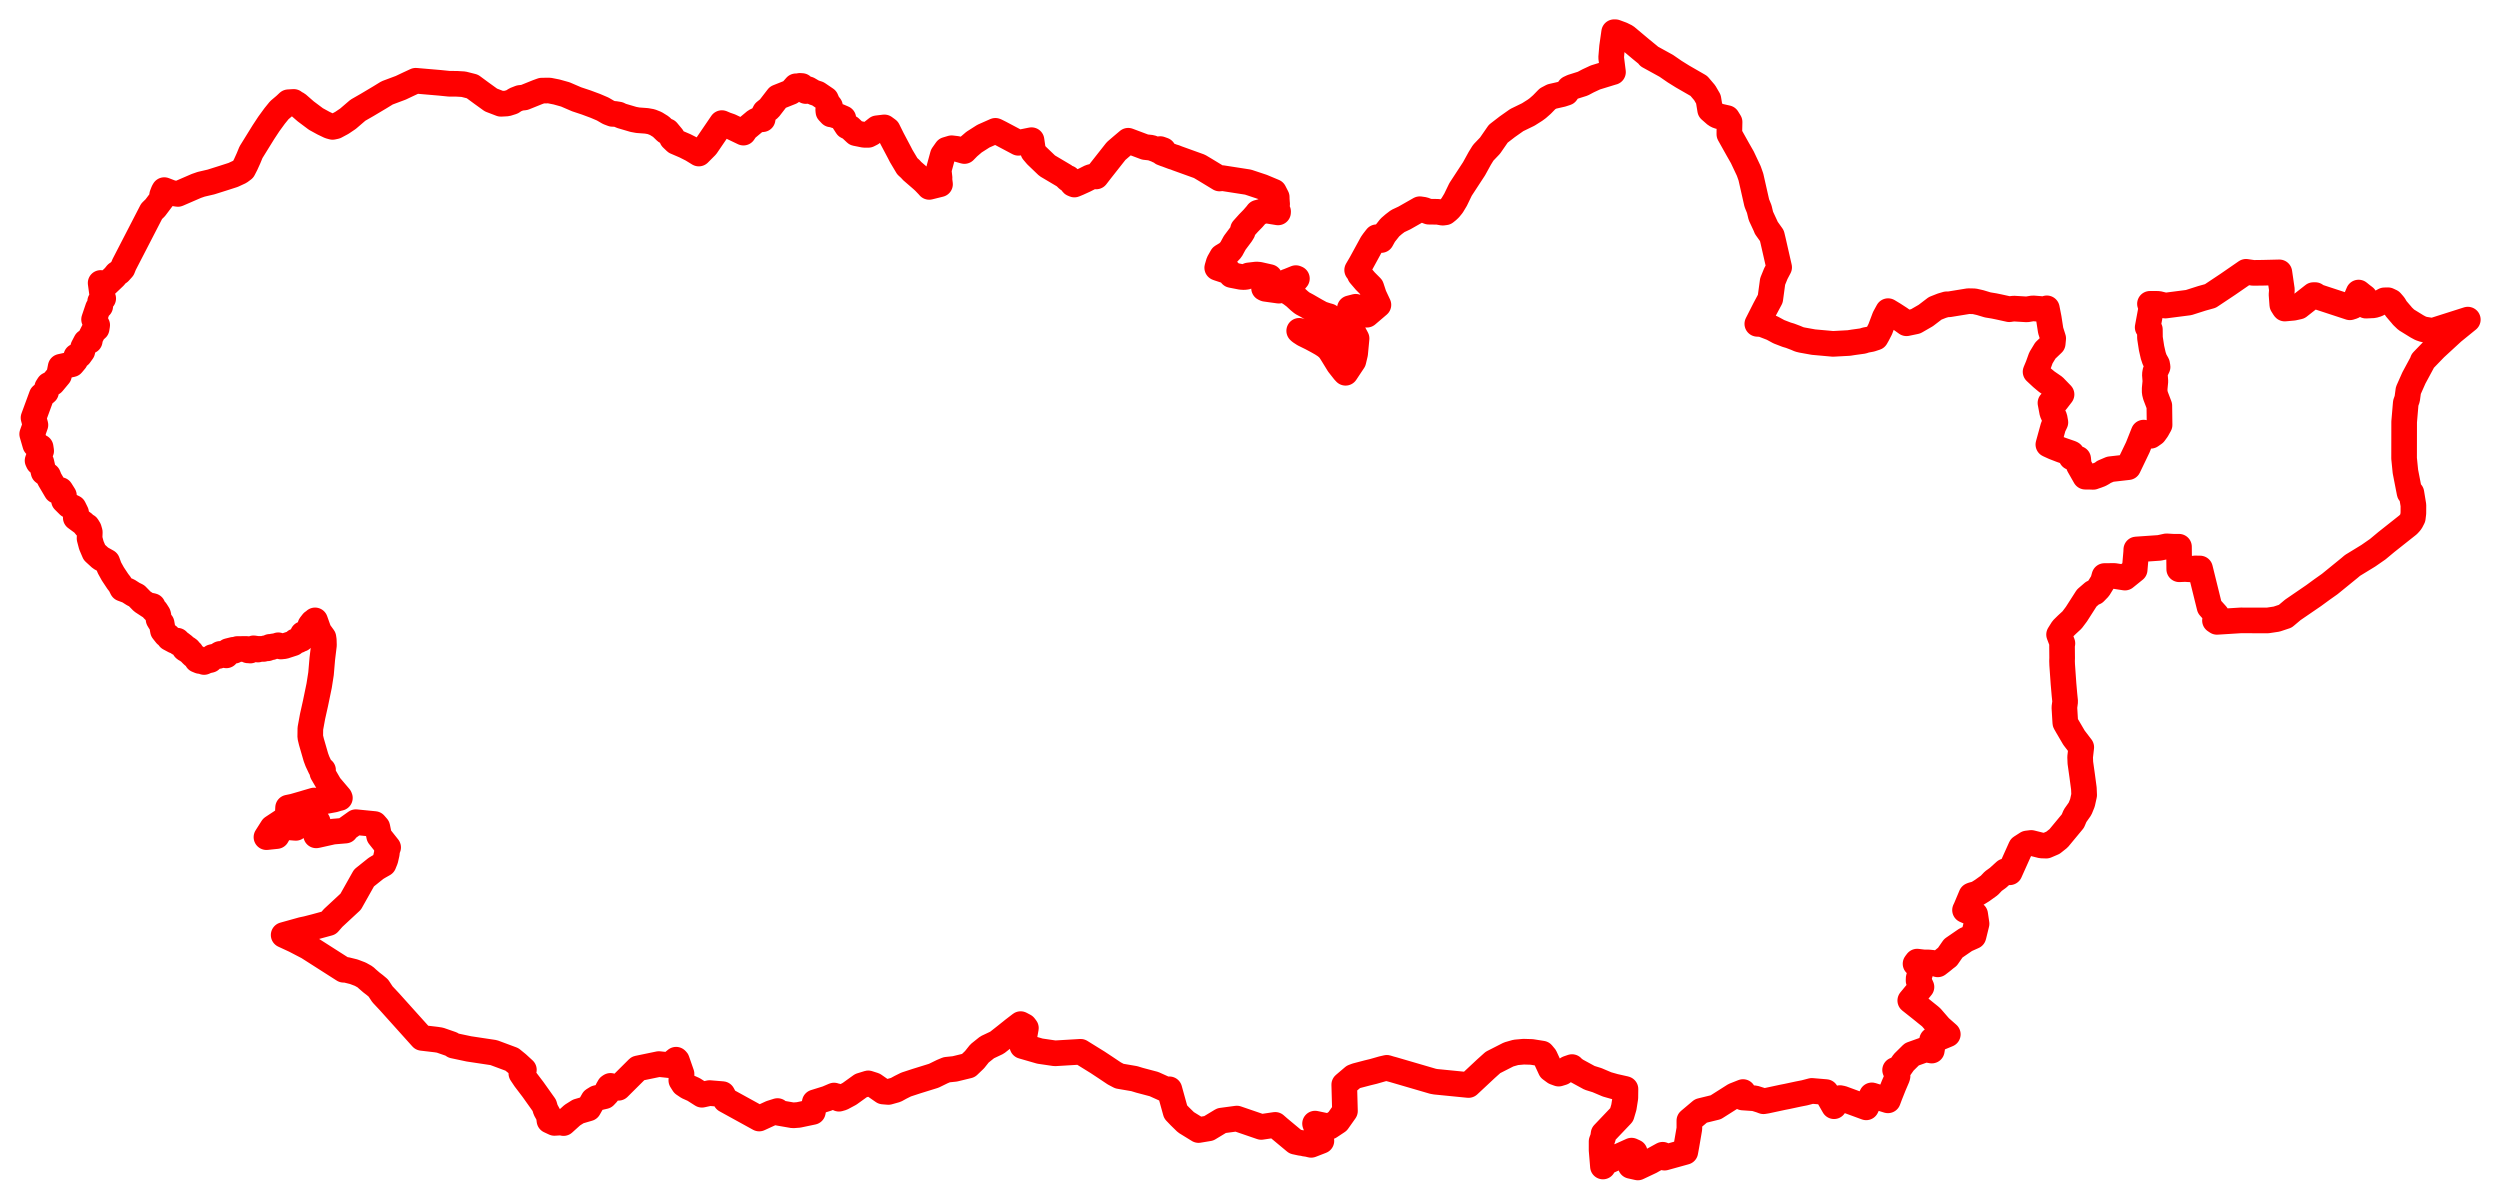 <svg width="388.394" height="186.373" xmlns="http://www.w3.org/2000/svg"><polygon points="5,67.438 5.48,69.101 6.308,69.464 6.395,70.051 6.212,70.467 5.835,71.553 5.969,71.839 6.146,71.675 6.421,71.803 6.774,73.356 7.472,73.884 7.704,74.458 8.761,76.252 9.407,76.132 9.93,76.966 9.939,77.77 10.685,78.513 11.441,78.877 11.826,79.66 11.771,80.437 12.968,81.315 13.324,81.774 13.55,81.764 13.81,82.189 13.951,82.678 13.913,83.649 14.192,84.713 14.666,85.826 15.617,86.696 16.662,87.28 16.996,88.196 17.525,89.153 18.302,90.326 18.661,90.788 18.992,91.45 19.913,91.79 20.699,92.293 21.225,92.549 22.095,93.44 23.192,94.162 23.351,94.215 23.462,94.095 23.724,94.159 23.772,94.656 23.956,94.845 24.21,94.885 24.555,95.429 24.612,95.618 24.547,95.801 24.684,96.053 24.635,96.238 24.808,96.534 25.109,96.826 25.316,97.99 25.805,98.608 26.128,98.819 26.221,98.966 26.305,99.132 27.105,99.56 27.563,99.537 27.619,99.76 27.762,99.909 27.977,99.909 28.533,100.335 28.674,100.758 28.796,100.856 29.067,100.747 29.309,100.924 29.227,100.997 29.268,101.158 29.677,101.327 29.764,101.61 30.057,101.881 30.574,102.204 30.617,102.52 31.024,102.687 31.52,102.693 31.705,102.847 32.151,102.647 32.682,102.53 32.742,102.367 32.96,102.086 33.774,101.898 33.948,101.911 34.116,101.627 34.19,101.589 34.589,101.67 34.965,101.594 34.965,101.776 35.161,101.815 35.157,101.591 35.438,101.154 36.255,100.951 36.422,101.098 36.881,100.828 38.322,100.821 38.52,101.04 38.755,100.99 38.883,101.068 39.398,100.721 39.952,100.803 40.071,100.913 40.184,100.805 40.94,100.817 41.192,100.714 41.587,100.719 41.91,100.496 42.195,100.546 42.444,100.422 42.883,100.373 43.234,100.247 43.464,100.33 43.636,100.438 44.18,100.38 45.575,99.927 45.878,99.634 46.359,99.49 46.658,99.232 46.832,99.277 47.044,98.505 47.454,98.456 48.28,97.374 48.216,97.133 48.584,96.659 48.796,96.579 48.946,96.38 49.553,98.082 50.243,99.031 50.303,99.433 50.327,100.233 50.074,102.319 49.873,104.669 49.584,106.514 49.013,109.275 48.56,111.301 48.216,113.179 48.2,114.486 48.383,115.246 49.078,117.652 49.318,118.297 49.789,119.294 50.189,119.63 50.166,120.098 50.091,120.098 51.221,122.04 52.752,123.843 52.804,123.961 52.489,124.034 51.885,124.218 49.136,124.728 48.795,124.364 47.431,124.762 47.408,124.767 47.263,124.82 47.029,124.883 45.592,125.298 44.756,125.47 44.712,126.36 44.585,127.099 42.327,128.59 41.395,130.058 42.994,129.89 43.913,128.276 44.83,128.524 45.955,128.616 46.155,127.794 46.19,127.65 47.847,127.66 48.101,127.651 48.298,127.65 48.454,127.65 48.514,127.649 49.357,127.639 49.422,128.459 49.219,129.648 49.116,129.778 49.304,129.744 51.736,129.2 53.677,129.035 53.915,128.704 55.28,127.732 58.206,128.02 58.62,128.498 58.904,129.894 60.301,131.654 60.123,132.099 60.1,132.566 59.883,133.522 59.603,134.219 58.835,134.654 58.412,134.909 56.551,136.398 54.481,140.08 51.755,142.61 51.064,143.402 48.931,143.984 47.683,144.305 46.933,144.463 44.067,145.261 45.802,146.064 47.852,147.132 53.376,150.66 53.77,150.671 54.955,150.964 55.97,151.348 56.734,151.775 57.1,152.115 57.728,152.655 58.219,153.031 58.773,153.493 59.412,154.463 60.526,155.653 65.551,161.245 67.784,161.507 68.354,161.597 70.132,162.214 70.459,162.445 72.846,162.952 76.701,163.532 79.534,164.586 80.391,165.285 81.39,166.202 80.994,166.766 81.583,167.646 82.807,169.256 84.564,171.728 84.766,172.416 85.262,173.317 85.36,174.093 86.132,174.454 87.461,174.368 87.55,174.479 88.92,173.242 89.837,172.666 91.443,172.197 92.182,170.895 92.675,170.593 93.935,170.302 94.313,169.9 94.385,169.308 94.67,168.809 94.841,168.699 96.085,168.997 99.112,165.985 102.364,165.311 103.998,165.484 105.037,164.633 105.157,164.754 105.884,166.846 105.848,167.85 106.209,168.416 106.845,168.845 107.76,169.255 109.053,170.078 110.229,169.818 112.24,169.982 112.738,170.905 117.948,173.772 119.78,172.929 120.798,172.609 120.939,172.886 123.199,173.277 124.055,173.212 126.281,172.744 126.578,171.259 128.479,170.668 129.575,170.2 129.722,170.369 129.939,170.298 130.338,170.694 130.807,170.56 131.98,169.932 133.751,168.659 134.886,168.309 135.782,168.594 137.194,169.574 138.019,169.644 139.168,169.322 139.93,168.906 140.771,168.487 142.417,167.949 145.065,167.127 146.384,166.482 147.077,166.192 148.335,166.06 150.448,165.546 151.404,164.631 152.181,163.656 153.365,162.708 154.893,161.986 156.306,160.873 157.435,159.968 158.563,159.104 159.152,159.416 159.381,159.714 159.158,160.953 158.832,162.511 161.565,163.3 163.895,163.641 167.881,163.403 170.531,165.045 171.672,165.798 173.123,166.769 173.908,167.181 176.226,167.579 177.053,167.833 179.277,168.421 181.297,169.332 181.671,169.232 182.644,172.746 183.305,173.435 184.25,174.358 186.202,175.56 187.79,175.297 189.774,174.097 192.152,173.778 195.943,175.078 198.114,174.757 198.691,175.263 201.224,177.371 202.075,177.555 202.461,177.601 202.85,177.703 203.06,177.707 203.7,177.86 205.288,177.244 204.303,174.562 206.574,175.038 207.809,174.218 208.95,172.602 208.839,168.51 210.258,167.304 210.729,167.128 212.478,166.669 213.363,166.454 214.748,166.059 215.459,165.895 215.957,166.049 216.408,166.169 222.628,167.985 223.034,168.058 228.149,168.565 230.87,166.022 231.942,165.059 234.388,163.813 235.5,163.496 236.711,163.389 237.954,163.425 239.595,163.686 240.018,164.194 240.896,166.099 241.539,166.573 242.148,166.795 242.73,166.618 243.58,166 244.226,165.779 244.251,165.872 244.889,166.325 246.956,167.451 248.112,167.811 249.668,168.472 250.851,168.807 252.48,169.172 252.529,169.191 252.511,170.557 252.279,172.026 251.935,173.188 249.126,176.139 249.07,176.574 249.027,176.771 248.82,177.32 248.819,178.691 249.03,181.224 249.25,180.665 253.47,178.759 253.963,178.983 254.027,179.273 254.169,180.284 253.334,181.124 254.45,181.373 256.446,180.43 256.718,180.273 258.307,179.399 258.596,179.851 261.827,178.955 262.021,177.885 262.457,175.34 262.455,174.099 264.251,172.586 266.558,172.021 269.439,170.193 270.792,169.657 270.742,170.504 272.61,170.631 273.553,170.929 273.968,171.087 274.431,171.013 276.978,170.467 277.61,170.344 279.385,169.964 280.336,169.778 281.483,169.479 283.677,169.664 284.931,171.859 285.061,171.665 285.853,170.597 285.995,170.628 286.193,170.663 289.929,172.035 290.807,170.172 293.308,170.947 293.601,170.163 294.211,168.634 294.748,167.381 294.799,167.182 294.418,166.236 295.091,165.988 295.651,165.193 295.732,165.065 297.016,163.796 299.139,163.035 300.116,163.214 300.258,162.337 300.24,162.147 300.168,161.573 300.95,161.374 302.607,160.689 301.359,159.589 300.054,158.081 299.802,157.859 299.352,157.501 298.438,156.76 296.774,155.442 298.515,153.334 298.064,152.349 298.079,151.951 298.312,151.194 298.17,150.806 298.222,150.173 297.594,149.728 297.846,149.394 298.907,149.522 299.634,149.523 300.286,149.589 301.046,149.82 301.694,149.321 302.223,148.886 302.54,148.649 303.459,147.322 305.387,145.998 306.589,145.462 306.634,145.304 307.073,143.512 306.858,142.05 306.584,141.902 305.971,141.689 305.281,141.391 305.42,141.102 306.255,139.114 306.406,139.049 306.958,138.896 307.248,138.783 307.949,138.346 309.059,137.549 309.677,136.896 310.406,136.37 311.518,135.36 312.222,135.516 313.959,131.65 314.908,131.039 315.569,130.956 317.146,131.351 317.902,131.376 318.945,130.929 319.817,130.236 322.033,127.561 322.383,126.736 323.151,125.648 323.521,124.737 323.789,123.525 323.745,122.492 323.478,120.489 323.199,118.504 323.164,117.61 323.34,116.087 322.212,114.61 321.186,112.858 320.863,112.29 320.829,111.777 320.718,109.906 320.838,108.99 320.729,107.921 320.581,106.222 320.374,103.281 320.354,102.688 320.37,102.229 320.352,100.294 320.41,99.953 319.94,98.708 319.893,98.585 320.447,97.702 321.089,97.07 321.91,96.312 322.587,95.412 324.191,92.904 325.146,92.08 325.439,92.024 326.056,91.387 326.707,90.329 326.939,89.492 328.456,89.476 330.125,89.734 331.636,88.513 331.874,85.76 331.891,85.364 335.472,85.118 335.696,85.071 336.582,84.878 337.717,84.945 338.522,84.939 338.56,88.44 339.496,88.4 340.087,88.443 340.201,88.44 340.308,88.453 340.949,88.307 341.792,88.321 343.269,94.308 344.001,95.127 344.039,95.168 344.35,95.516 344.112,96.405 344.421,96.612 348.115,96.381 352.29,96.392 353.688,96.182 355.036,95.734 356.212,94.745 359.443,92.533 360.723,91.596 361.938,90.737 365.025,88.226 365.481,87.837 365.652,87.735 367.933,86.34 369.399,85.323 370.731,84.213 374.12,81.53 374.405,81.22 374.561,81.017 374.847,80.463 374.936,79.734 374.943,78.498 374.703,77.03 374.628,76.571 374.343,76.565 373.699,73.255 373.494,71.207 373.504,65.539 373.754,62.604 373.979,61.968 374.155,60.657 375.019,58.71 376.326,56.286 376.389,56.069 378.308,54.083 381.058,51.553 383.394,49.655 378.23,51.3 377.836,51.382 376.544,51.172 376.059,51.007 375.496,50.705 373.831,49.678 373.251,49.122 372.996,48.81 372.914,48.722 372.24,47.929 371.942,47.423 371.797,47.246 371.471,46.87 370.999,46.646 370.439,46.659 369.8,47.008 369.248,47.278 368.746,47.428 367.571,47.483 367.54,47.152 367.454,46.431 367.356,46.175 366.92,45.846 366.428,45.449 365.516,47.598 365.069,47.741 360.061,46.096 359.695,45.845 359.401,45.847 357.136,47.627 356.303,47.811 354.956,47.936 354.892,47.861 354.571,47.349 354.453,45.766 354.51,45.014 354.117,42.314 351.58,42.375 350.078,42.394 348.933,42.228 346.114,44.173 343.397,45.983 342.084,46.349 340.022,47.007 336.404,47.473 335.329,47.212 334.867,47.198 334.012,47.201 334.221,47.822 333.657,50.858 334,51.189 334.014,52.493 334.26,54.085 334.52,55.23 334.742,55.892 335.119,56.557 335.197,56.999 334.846,57.742 334.775,58.174 334.854,59.23 334.746,60.367 334.747,60.951 334.876,61.466 335.469,63.027 335.507,66.014 335.091,66.759 334.684,67.319 334.14,67.701 334.071,67.602 333.034,67.209 332.127,69.488 330.644,72.576 327.848,72.895 326.811,73.337 326.684,73.464 326.27,73.695 325.787,73.879 325.403,74.005 325.202,74.083 324.611,74.06 323.957,74.056 322.963,72.31 322.858,71.275 321.81,71.051 321.853,70.48 321.692,70.402 320.245,69.901 319.103,69.46 318.228,69.06 318.982,66.323 319.32,65.621 319.192,64.901 318.832,64.076 318.554,62.597 319.47,62.327 320.277,61.278 319.128,60.091 317.959,59.286 317.203,58.653 316.241,57.756 316.628,56.825 317.068,55.602 317.763,54.453 318.903,53.366 318.981,52.576 318.589,51.347 318.294,49.439 317.993,47.901 317.569,48.056 316.836,47.986 315.829,47.906 314.887,48.064 312.884,47.945 312.502,47.985 312.157,48.041 310.547,47.687 309.802,47.533 308.805,47.369 307.62,47.012 306.717,46.807 305.808,46.788 302.772,47.282 302.417,47.275 301.679,47.493 300.645,47.901 299.181,49.018 297.609,49.925 296.185,50.222 295.186,49.503 294.175,48.849 293.328,48.338 292.805,49.297 292.11,51.14 291.673,51.99 291.42,52.434 290.686,52.676 289.845,52.832 289.416,52.975 287.9,53.185 287.242,53.288 284.771,53.423 281.741,53.15 279.925,52.823 279.518,52.722 278.997,52.497 278.1,52.157 277.571,52.002 276.365,51.537 275.319,50.969 273.721,50.352 273.011,50.311 274.209,47.947 275.029,46.416 275.393,43.725 275.891,42.504 276.404,41.533 275.471,37.43 275.278,36.621 274.394,35.379 274.331,35.191 273.567,33.547 273.31,32.478 272.935,31.553 272.018,27.5 271.688,26.565 270.686,24.437 270.006,23.245 268.67,20.858 268.672,20.344 268.703,18.953 268.328,18.348 266.926,18.03 266.544,17.836 265.686,17.083 265.413,15.409 264.836,14.415 263.925,13.345 261.402,11.892 260.175,11.128 258.868,10.227 256.155,8.734 256.199,8.676 254.935,7.643 252.617,5.699 251.939,5.364 250.959,5.003 250.947,5.05 250.769,5 250.445,7.279 250.306,8.94 250.59,11.2 250.475,11.225 247.86,12.029 246.716,12.562 245.896,12.997 244.256,13.514 243.807,13.726 243.329,14.415 242.665,14.631 241.098,14.988 240.42,15.346 239.554,16.235 238.904,16.807 238.478,17.12 237.433,17.782 235.645,18.652 234.176,19.687 232.768,20.773 231.484,22.63 230.43,23.732 229.899,24.592 229.002,26.222 226.907,29.43 226.132,31.035 225.599,31.922 225.186,32.427 224.887,32.707 224.532,32.989 224.128,33.041 223.369,32.906 221.965,32.886 221.206,32.596 220.573,32.504 218.183,33.864 217.154,34.348 216.523,34.829 215.939,35.333 215.066,36.435 214.943,36.647 214.585,37.29 214.181,37.045 213.866,36.856 213.396,37.462 213.128,37.846 211.454,40.914 210.844,41.957 211.041,42.225 211.196,42.421 211.269,42.688 212.119,43.684 213.033,44.601 213.465,45.91 214.148,47.363 212.357,48.893 211.525,48.322 210.62,47.659 209.713,47.894 209.779,48.737 209.805,49.13 209.815,49.507 209.746,50.407 210.001,51.046 210.354,51.827 210.754,52.581 210.53,54.946 210.26,56.08 209.694,56.93 209.042,57.914 208.806,57.658 207.966,56.59 207.011,55.033 206.676,54.503 206.345,54.097 205.903,53.734 205.371,53.385 204.643,52.974 203.739,52.487 202.572,51.913 202.026,51.558 201.841,51.395 202.539,51.656 204.046,52.229 204.588,52.648 205.055,52.874 205.386,52.991 205.752,53.157 206.256,53.623 206.634,53.85 206.601,53.513 206.715,53.129 206.983,52.653 207.337,52.338 206.9,52.035 206.775,51.438 206.553,50.083 206.505,49.137 206.114,49.031 205.298,48.764 204.421,48.284 203.068,47.503 202.299,47.091 201.845,46.721 201.142,46.072 200.562,45.638 200.047,45.312 199.739,45.166 200.682,44.062 200.852,43.929 201.114,43.709 201.484,43.275 201.321,43.209 200.119,43.696 199.966,43.744 199.719,43.95 199.517,44.329 199.188,44.811 198.67,45.158 196.583,44.867 196.38,44.772 197.243,43.047 195.628,42.682 195.204,42.646 193.969,42.792 193.768,42.907 193.628,43.002 193.267,43.045 192.8,43.016 191.305,42.724 190.922,42.209 189.299,41.671 189.104,41.599 189.352,40.754 189.856,39.86 190.734,39.328 191.249,38.773 191.823,37.72 192.805,36.41 193.051,36.016 193.117,35.599 193.96,34.659 194.643,33.958 195.25,33.26 195.409,33.045 195.649,32.984 196.631,32.686 198.555,32.999 198.561,32.857 198.211,32.789 198.287,32.376 198.249,32.369 198.264,32.276 198.304,32.283 198.411,31.689 198.387,31.458 198.352,30.917 198.349,30.622 197.923,29.789 196.112,29.031 193.893,28.293 189.892,27.671 189.468,27.732 187.215,26.365 186.346,25.847 182.9,24.605 182.526,24.454 182.176,24.352 181.168,23.974 180.966,23.91 180.734,23.813 180.568,23.76 180.727,23.329 180.253,23.16 180.19,23.351 180.156,23.48 179.92,23.384 179.656,23.249 178.836,22.95 177.894,22.849 175.272,21.865 174.296,22.688 173.397,23.46 171.047,26.444 170.298,27.413 170.264,27.293 169.369,27.533 168.492,27.976 167.505,28.425 166.914,28.67 166.653,28.558 166.336,28.159 166.284,28.08 165.967,27.666 165.868,27.811 165.406,27.356 162.691,25.747 161.034,24.159 160.511,23.544 160.253,21.777 158.216,22.187 155.419,20.703 154.761,20.373 154.642,20.326 152.777,21.153 151.325,22.079 150.451,22.828 149.828,23.463 148.635,23.127 147.841,23.03 147.047,23.266 146.475,24.079 145.946,26.022 145.837,26.473 145.966,27.622 145.921,27.679 146.04,28.62 144.358,29.037 144.207,28.86 143.596,28.221 143.253,27.906 141.648,26.517 141.493,26.317 140.954,25.823 140.006,24.23 139.738,23.704 139.652,23.542 138.6,21.554 137.917,20.174 137.394,19.792 136.246,19.93 135.63,20.417 135.405,20.616 135.399,20.699 134.906,20.951 134.251,20.948 132.952,20.686 132.054,19.846 131.586,19.627 131.1,18.874 131.019,18.384 130.272,18.063 129.749,17.934 129.423,17.736 129.093,17.771 128.7,17.352 128.672,17.039 128.95,16.51 128.587,16.046 128.315,15.413 127.063,14.564 126.397,14.348 125.571,13.866 125.282,14.136 125.185,14.142 124.593,13.365 124.259,13.341 123.814,13.443 123.654,13.406 122.87,14.292 120.848,15.098 119.507,16.837 118.845,17.37 118.583,17.892 118.475,18.522 117.845,18.577 117.337,18.822 115.875,20.041 115.5,20.605 113.439,19.618 112.747,19.38 112.15,19.125 109.717,22.696 108.565,23.854 107.499,23.199 106.421,22.654 104.97,22.031 104.403,21.489 104.425,21.287 103.669,20.378 103.433,20.406 102.679,19.681 101.885,19.189 101.172,18.906 100.447,18.777 99.098,18.678 98.414,18.553 96.515,17.994 96.117,17.795 95.489,17.694 95.143,17.692 94.536,17.462 93.633,16.936 92.498,16.451 91.066,15.918 89.584,15.426 87.824,14.667 86.462,14.287 85.322,14.062 84.166,14.079 83.5,14.32 81.461,15.141 80.776,15.216 80.043,15.503 79.573,15.823 78.767,16.075 77.815,16.127 76.274,15.536 74.81,14.479 73.385,13.43 72.01,13.083 70.941,13.019 69.789,13.013 68.329,12.866 64.586,12.546 63.453,13.072 62.259,13.638 60.145,14.429 58.999,15.132 57.042,16.298 55.605,17.122 54.059,18.449 53.108,19.089 52.124,19.617 51.665,19.714 51.196,19.582 50.234,19.122 49.082,18.49 47.49,17.298 46.222,16.191 45.719,15.931 45.635,15.833 44.798,15.884 44.27,16.379 43.399,17.117 42.672,18.013 41.76,19.264 40.914,20.55 38.992,23.656 38.614,24.578 38.175,25.549 37.787,26.304 37.278,26.685 36.214,27.177 34.747,27.65 32.779,28.272 31.254,28.627 30.505,28.887 27.635,30.131 26.698,29.981 26.387,29.869 25.521,29.535 25.399,29.752 25.19,30.293 25.476,30.477 24.118,32.278 23.557,32.824 19.279,41.113 19.035,41.72 18.521,42.288 18.136,42.539 17.775,42.99 16.552,44.152 16.173,44.064 15.844,44.016 15.635,43.961 15.958,46.351 16.034,46.366 15.562,46.824 15.578,47.351 15.572,47.584 15.222,47.828 14.615,49.624 15.1,50.506 15.012,51.047 14.555,51.417 14.022,52.471 13.941,52.969 13.36,53.105 12.926,53.936 12.795,54.578 12.348,55.198 11.847,55.351 11.689,55.998 11.196,56.587 9.427,56.977 9.168,58.305 8.174,59.5 7.574,59.795 7.334,60.168 7.147,60.915 6.477,61.456 5.208,64.908 5.501,66.022 5,67.438" stroke="red" stroke-width="3.983px" fill="none" stroke-linejoin="round" vector-effect="non-scaling-stroke"></polygon></svg>